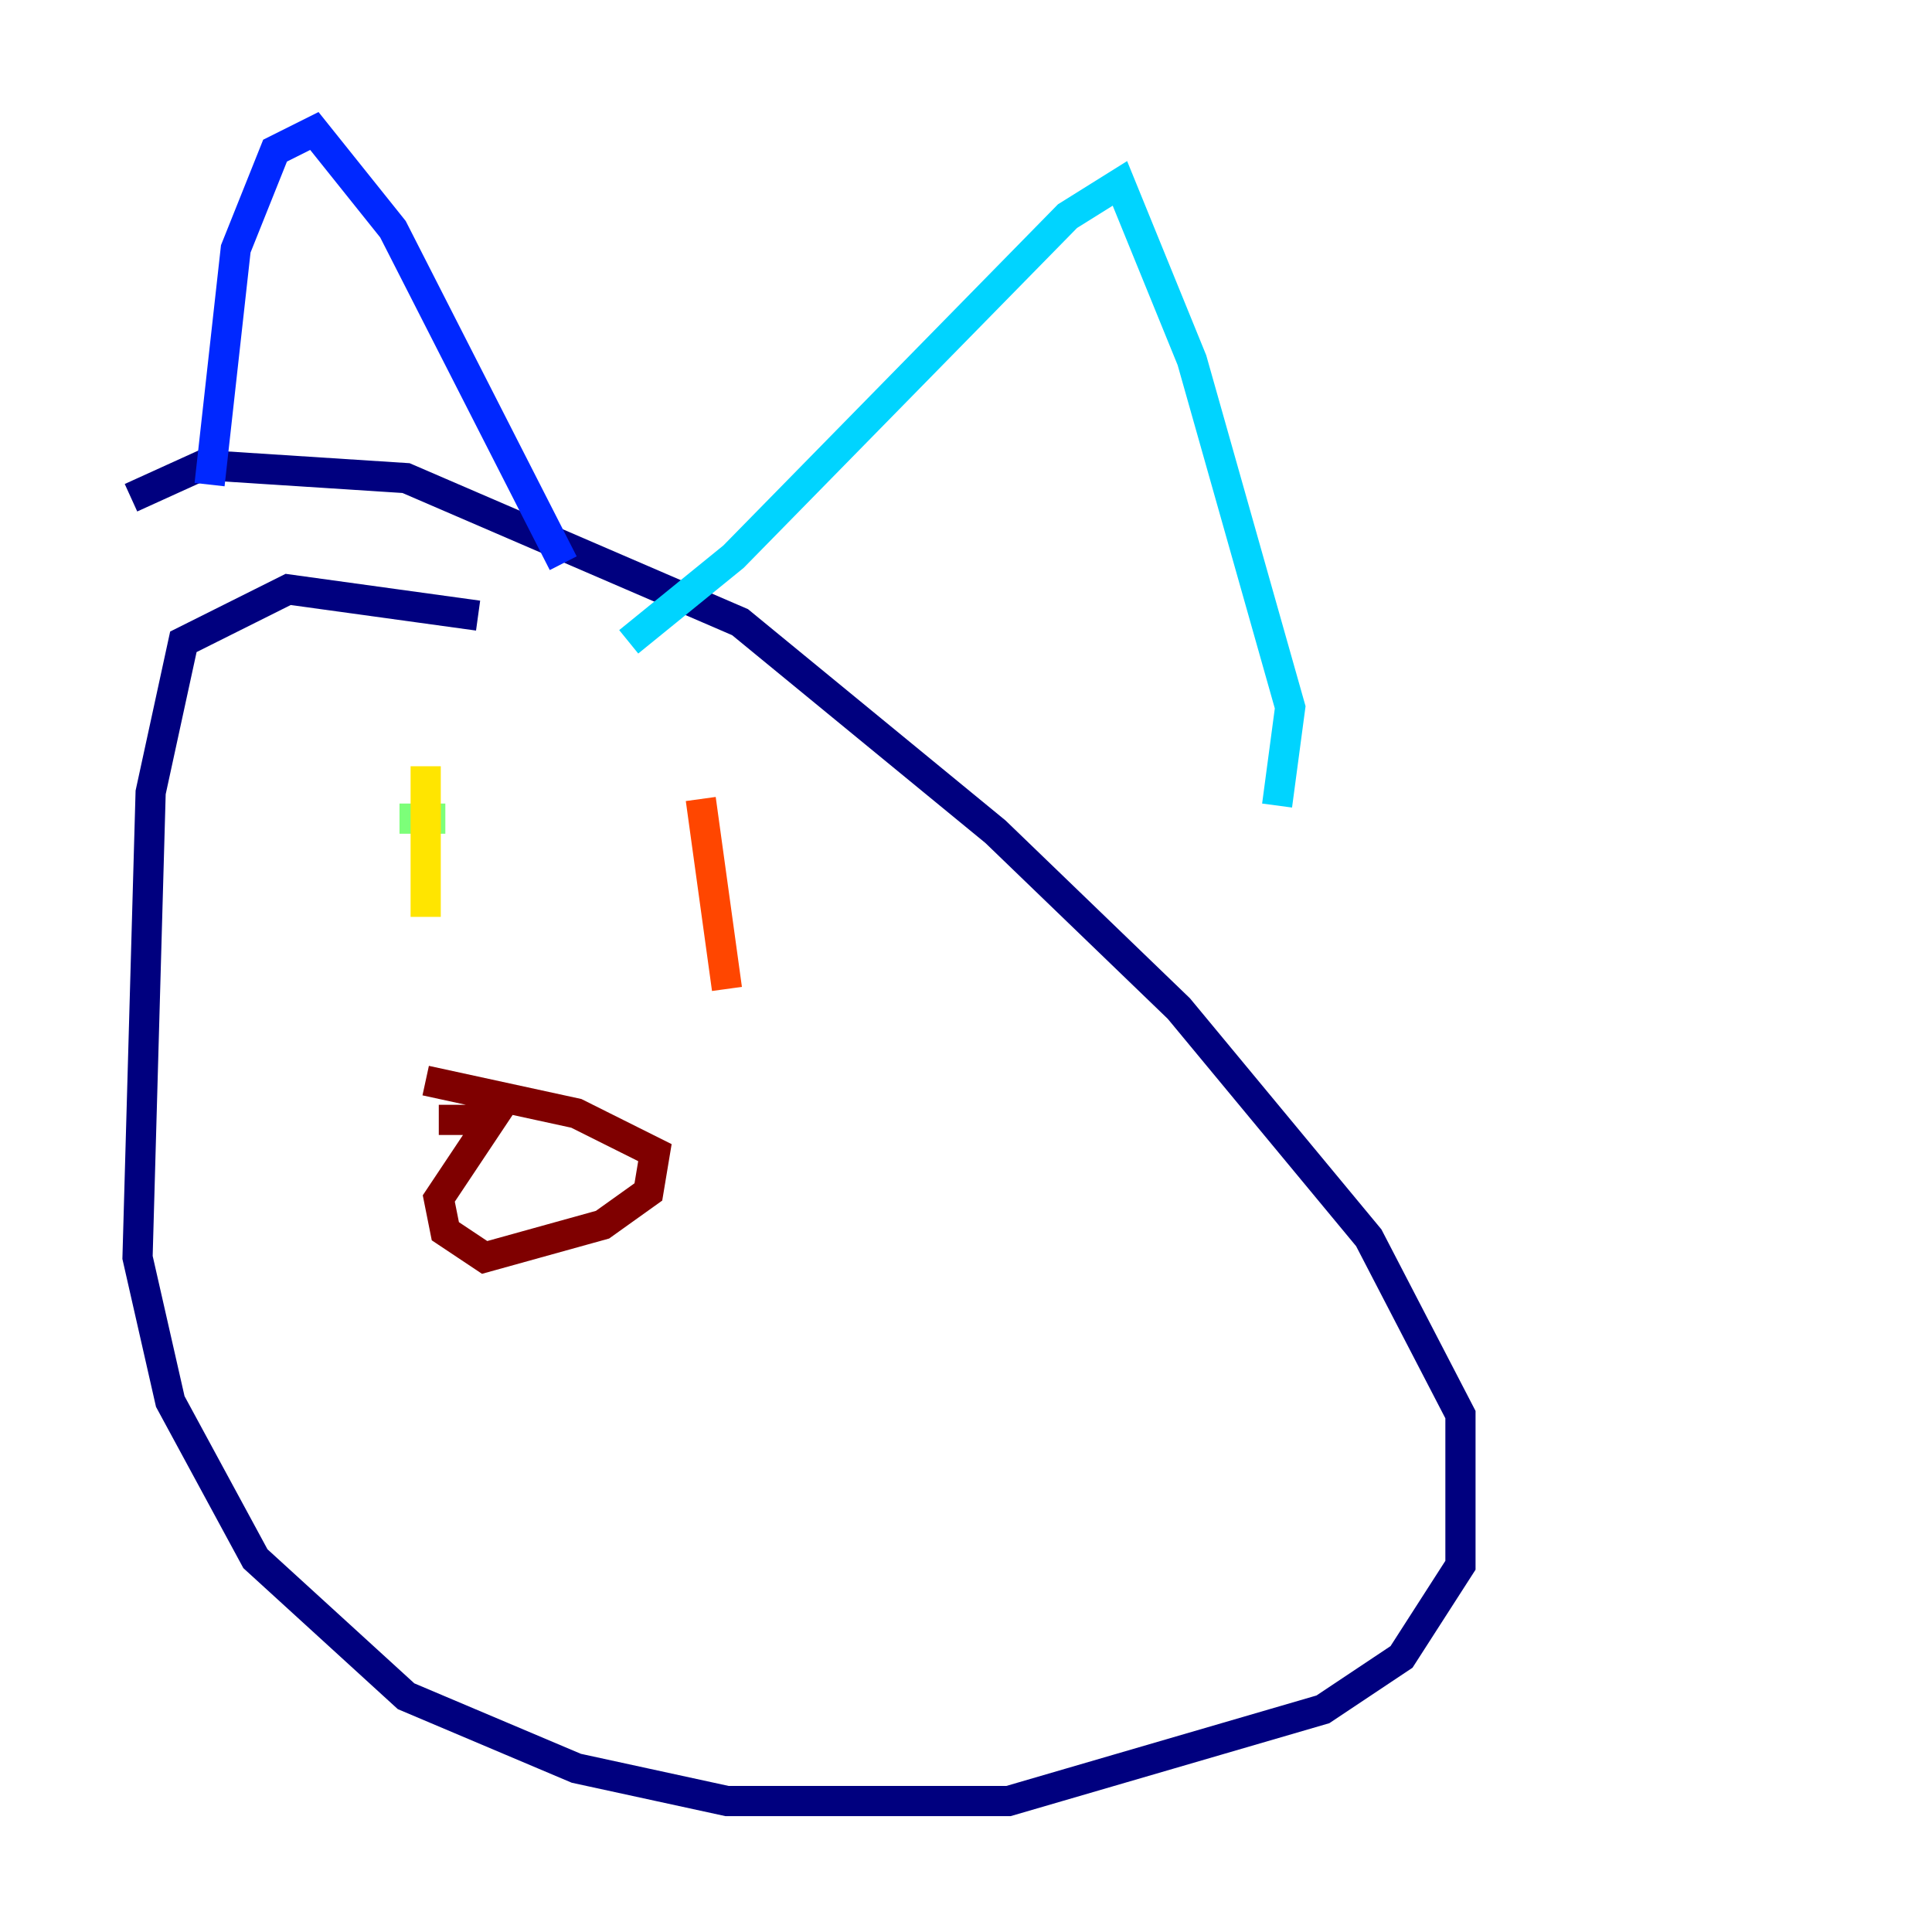<?xml version="1.0" encoding="utf-8" ?>
<svg baseProfile="tiny" height="128" version="1.2" viewBox="0,0,128,128" width="128" xmlns="http://www.w3.org/2000/svg" xmlns:ev="http://www.w3.org/2001/xml-events" xmlns:xlink="http://www.w3.org/1999/xlink"><defs /><polyline fill="none" points="31.675,40.786 19.091,39.051 12.149,42.522 9.98,52.502 9.112,83.308 11.281,92.854 16.922,103.268 26.902,112.38 38.183,117.153 48.163,119.322 66.82,119.322 87.647,113.248 92.854,109.776 96.759,103.702 96.759,93.722 90.685,82.007 78.102,66.82 65.953,55.105 49.031,41.22 26.902,31.675 13.451,30.807 8.678,32.976" stroke="#00007f" stroke-width="2" /><polyline fill="none" points="13.885,32.108 15.62,16.488 18.224,9.98 20.827,8.678 26.034,15.186 37.315,37.315" stroke="#0028ff" stroke-width="2" /><polyline fill="none" points="41.654,42.522 48.597,36.881 70.725,14.319 74.197,12.149 78.969,23.864 85.478,46.861 84.61,53.37" stroke="#00d4ff" stroke-width="2" /><polyline fill="none" points="29.505,54.237 26.468,54.237" stroke="#7cff79" stroke-width="2" /><polyline fill="none" points="28.203,50.766 28.203,60.746" stroke="#ffe500" stroke-width="2" /><polyline fill="none" points="46.427,52.936 48.163,65.519" stroke="#ff4600" stroke-width="2" /><polyline fill="none" points="29.071,74.197 32.542,74.197 29.071,79.403 29.505,81.573 32.108,83.308 39.919,81.139 42.956,78.969 43.39,76.366 38.183,73.763 28.203,71.593" stroke="#7f0000" stroke-width="2" /></svg>